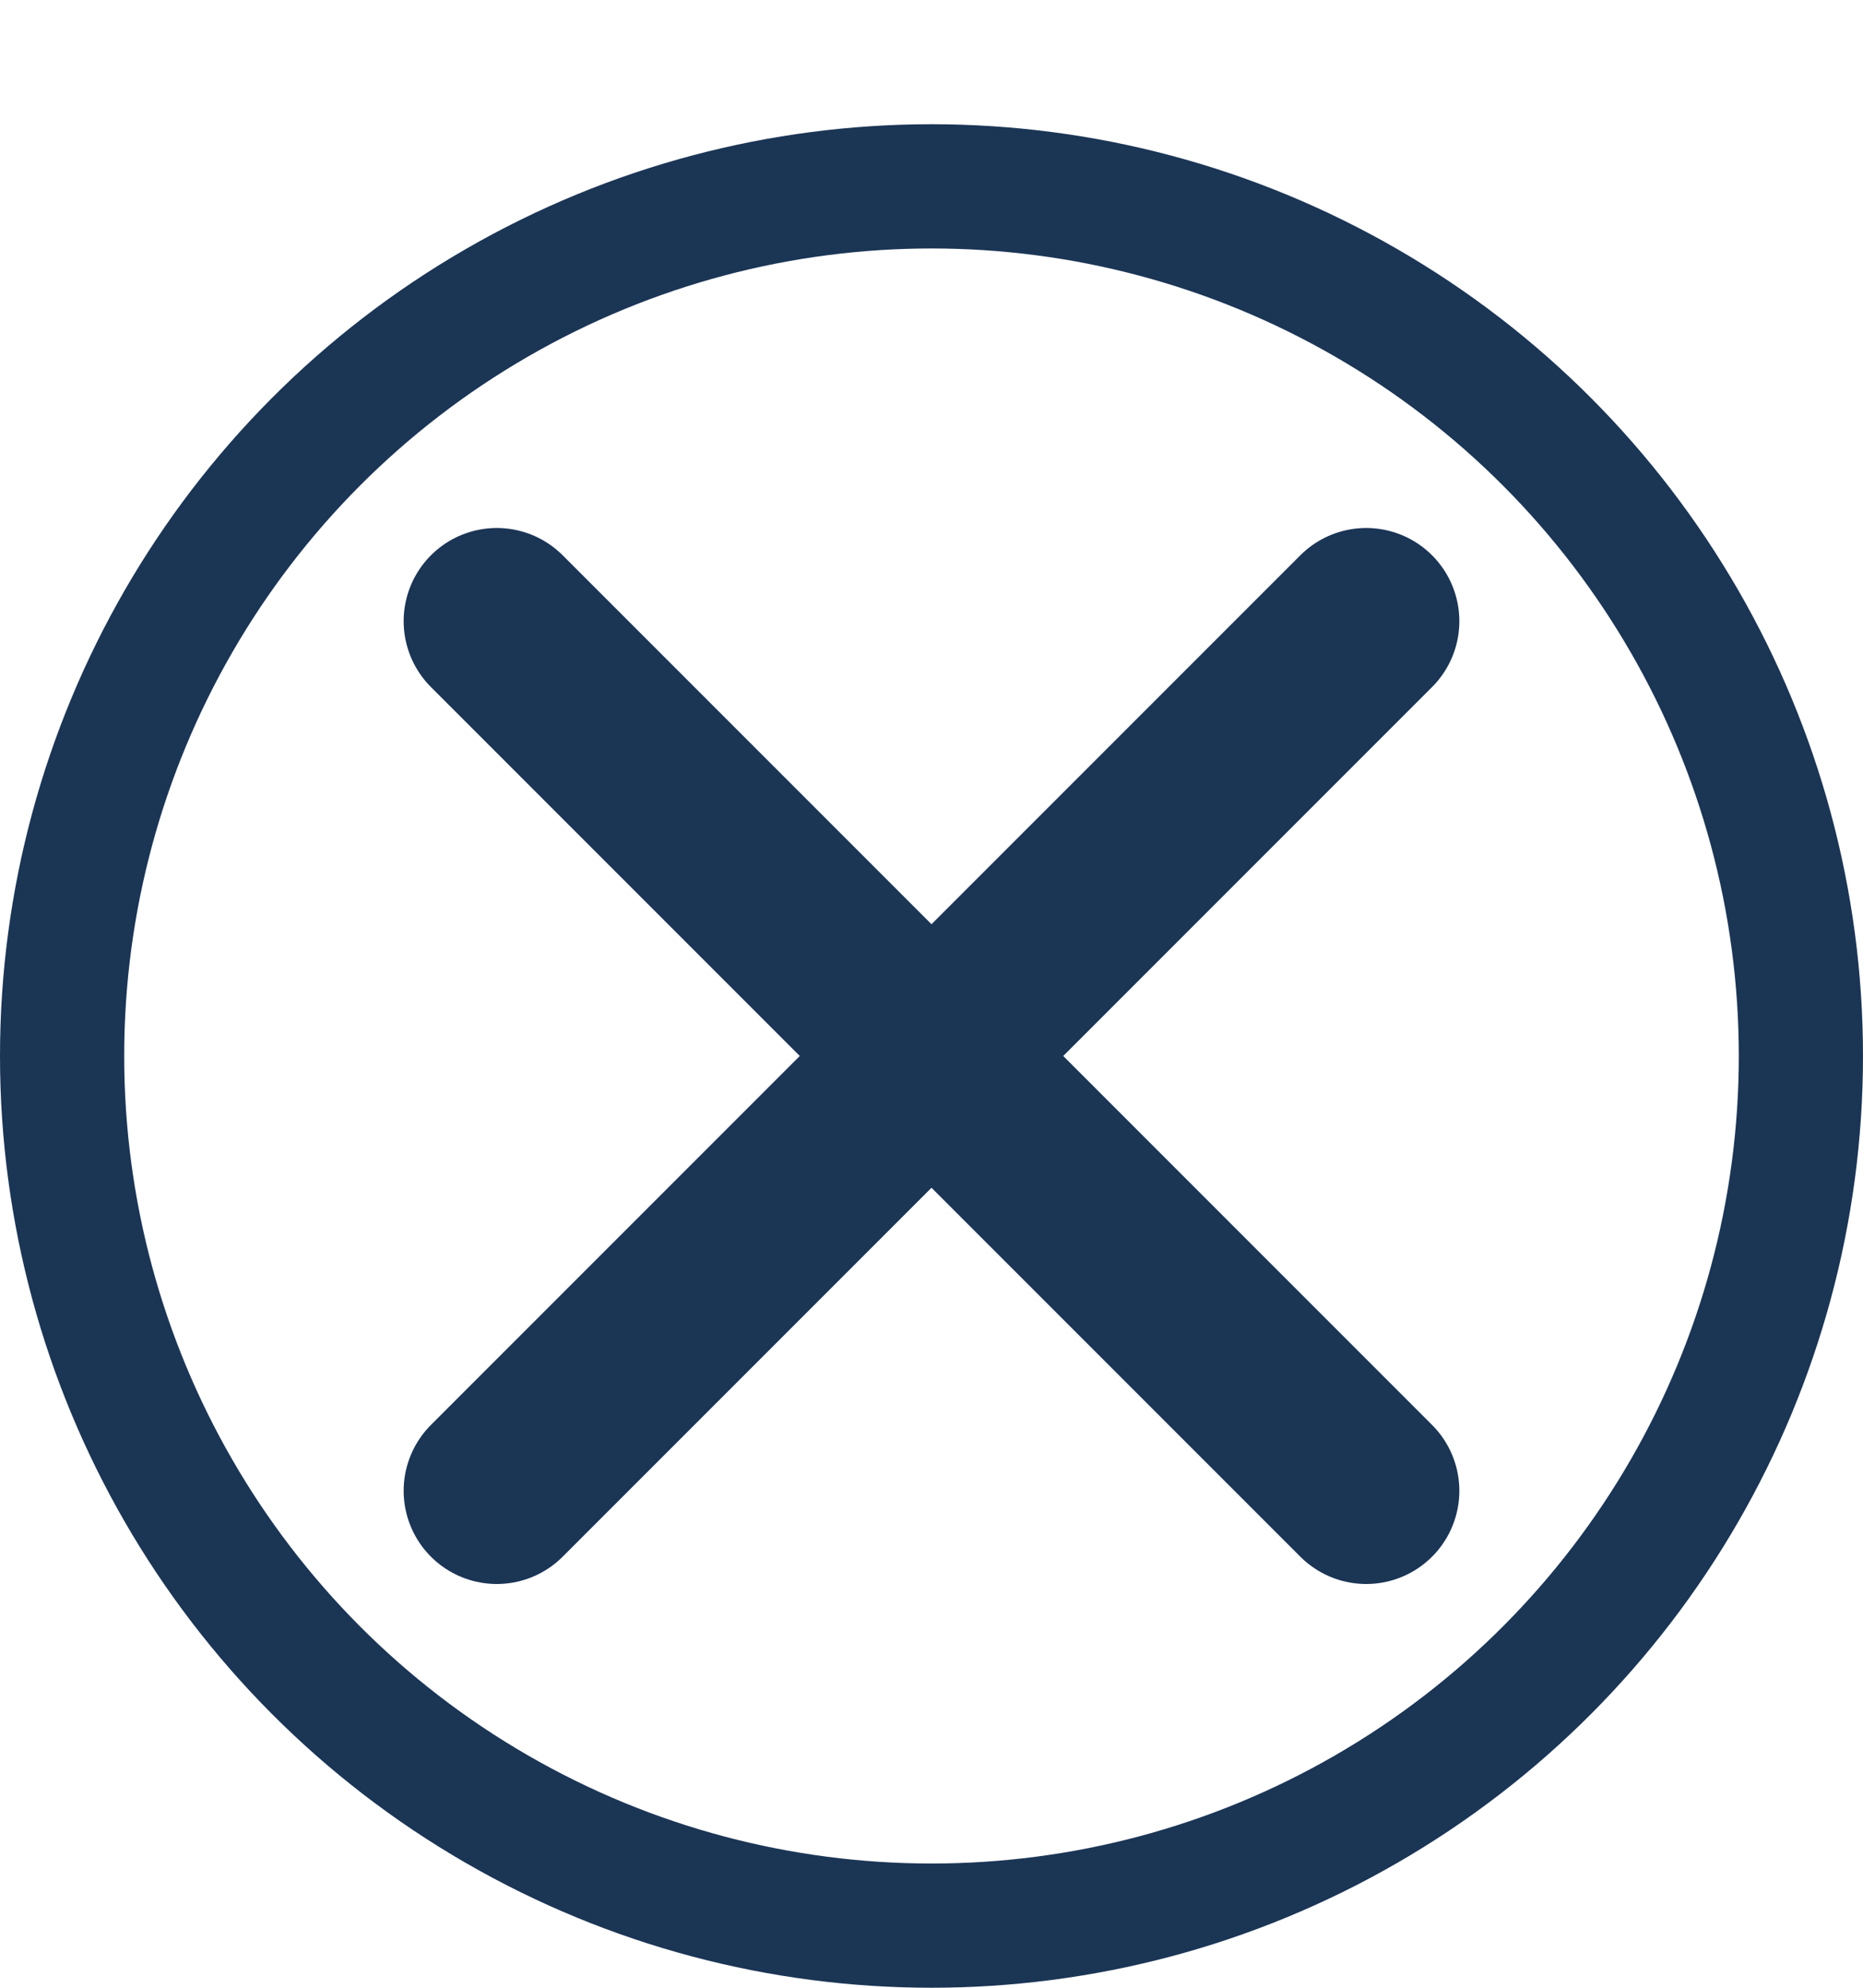 <svg width="15" height="16" viewBox="0 0 15 16" fill="none" xmlns="http://www.w3.org/2000/svg">
<path d="M4 12L11 5M11 12L4 5" stroke="#1B3555" stroke-width="1.5" stroke-linecap="round" stroke-linejoin="round"/>
<circle cx="7.5" cy="8.5" r="7" stroke="#1B3555"/>
</svg>
